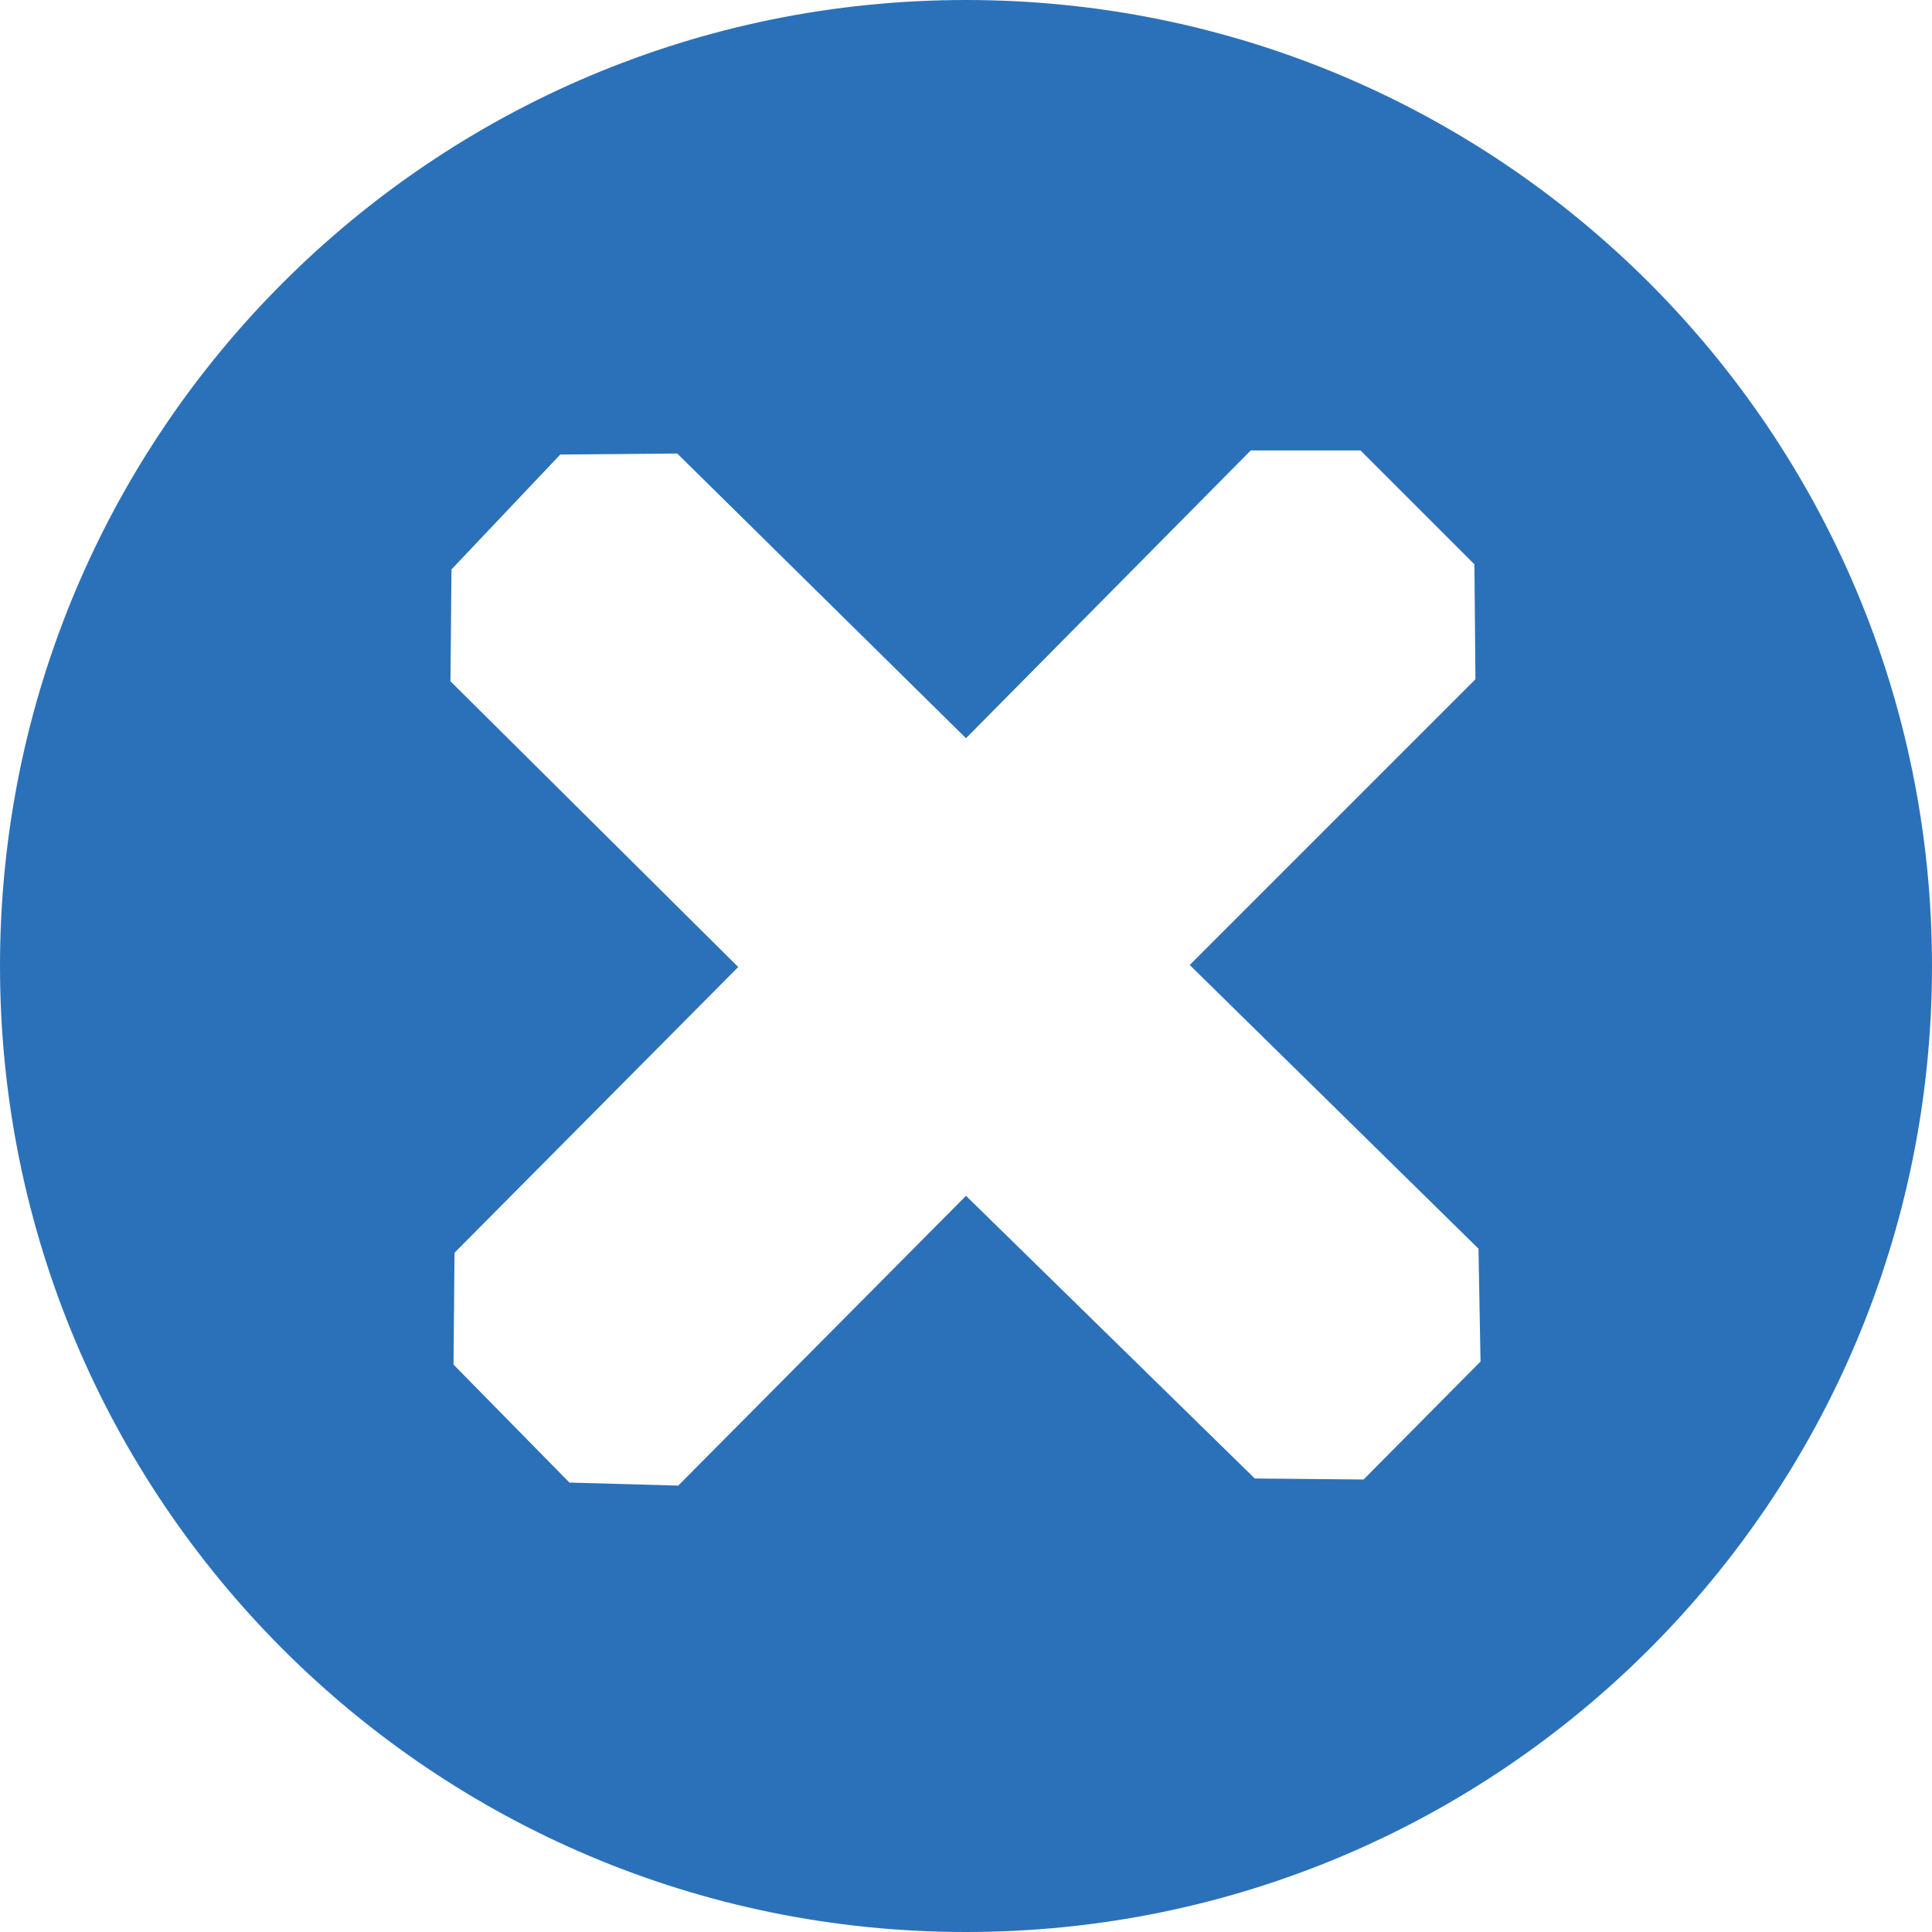 <?xml version="1.0" encoding="utf-8"?>
<svg version="1.1" xmlns="http://www.w3.org/2000/svg"  x="0px"
y="0px" width="19px" height="19px" viewBox="0 0 19 19" enable-background="new 0 0 19 19" xml:space="preserve">
<path fill-rule="evenodd" clip-rule="evenodd" fill="#2B71B9" d="M9.5,0C14.75,0,19,4.25,19,9.5c0,5.25-4.25,9.5-9.5,9.5
S0,14.75,0,9.5C0,4.25,4.25,0,9.5,0z M12.3,4.43l1.08,0l1.12,1.12l0.01,1.13l-2.81,2.81l2.84,2.79l0.02,1.11l-1.15,1.16l-1.07-0.01
L9.5,11.76l-2.83,2.85L5.6,14.58l-1.14-1.16l0.01-1.1l2.79-2.81L4.43,6.7L4.44,5.6l1.07-1.13l1.15-0.01L9.5,7.26L12.3,4.43z"/>
</svg>
